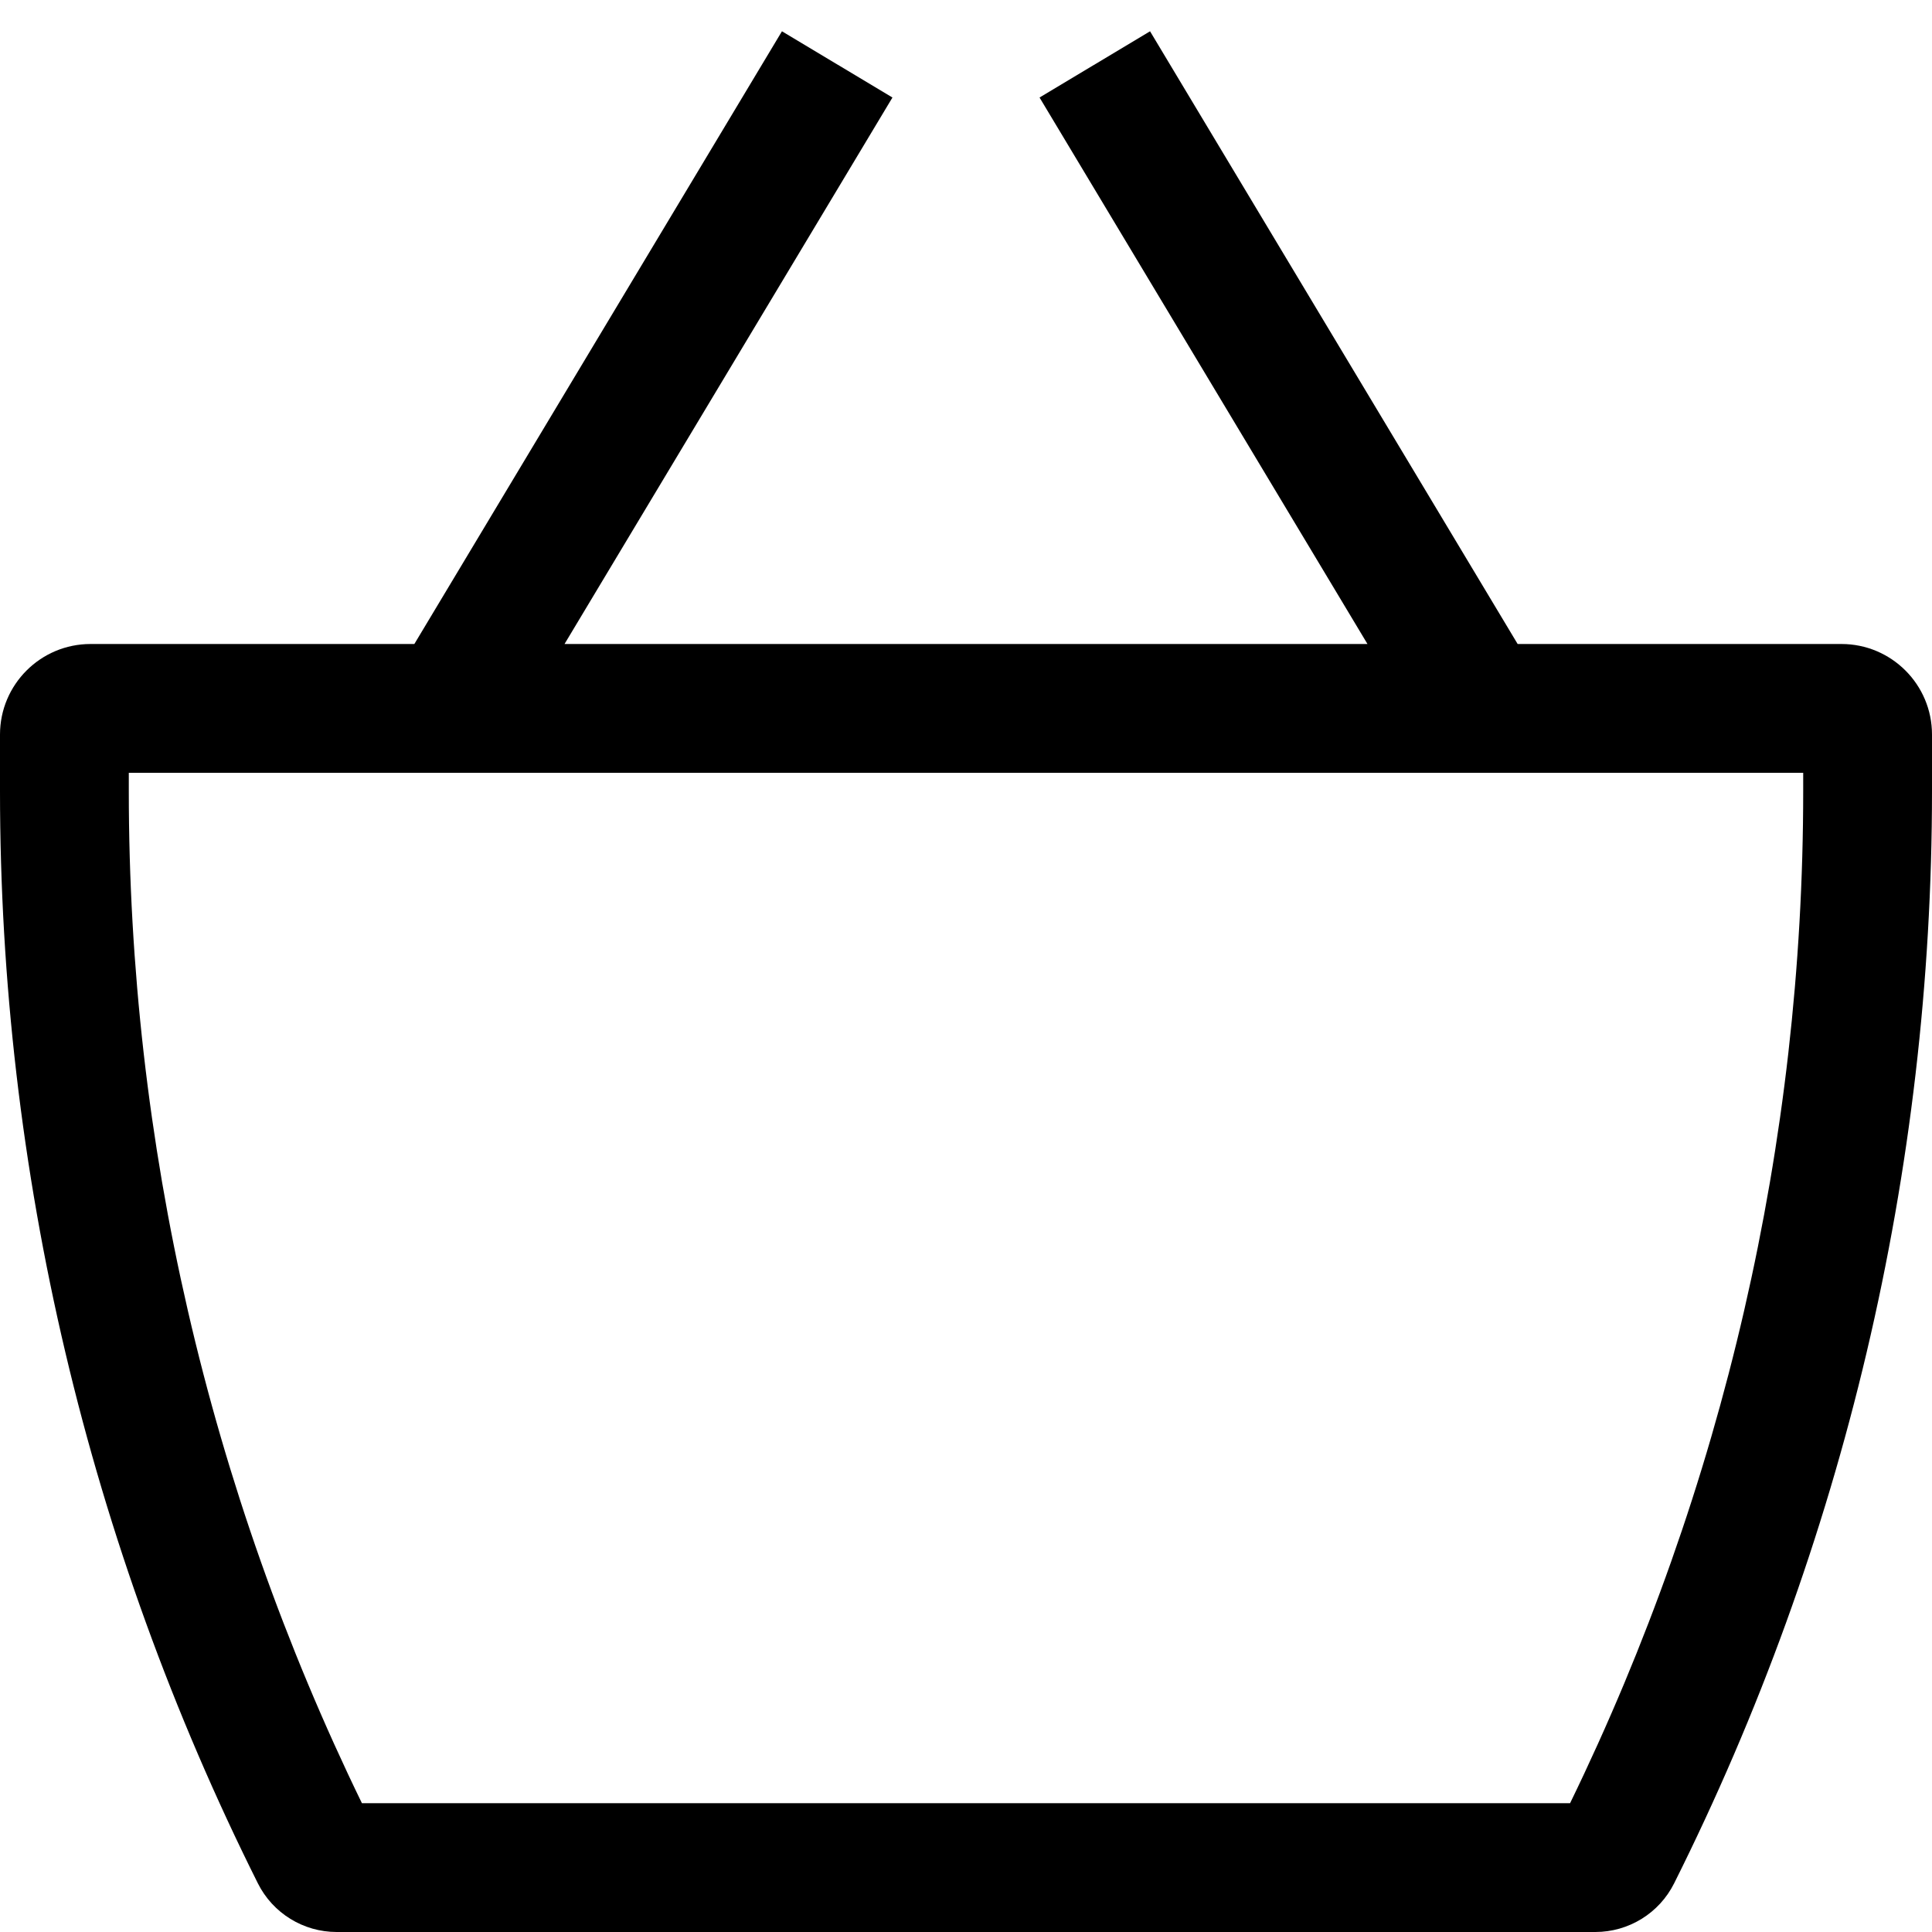 <svg width="15" height="15" viewBox="0 0 15 15" fill="none" xmlns="http://www.w3.org/2000/svg">
<path fill-rule="evenodd" clip-rule="evenodd" d="M3.217 5H0.703C0.315 5 0 5.315 0 5.703V6.142C0 9.086 0.685 11.989 2.002 14.622C2.118 14.854 2.355 15 2.614 15H12.386C12.645 15 12.882 14.854 12.998 14.622C14.315 11.989 15 9.086 15 6.142V5.703C15 5.315 14.685 5 14.297 5H11.783L8.929 0.243L8.071 0.757L10.617 5H4.383L6.929 0.757L6.071 0.243L3.217 5ZM1 6V6.142C1 8.866 1.619 11.553 2.81 14H12.19C13.381 11.553 14 8.866 14 6.142V6H1Z" fill="black"/>
</svg>
